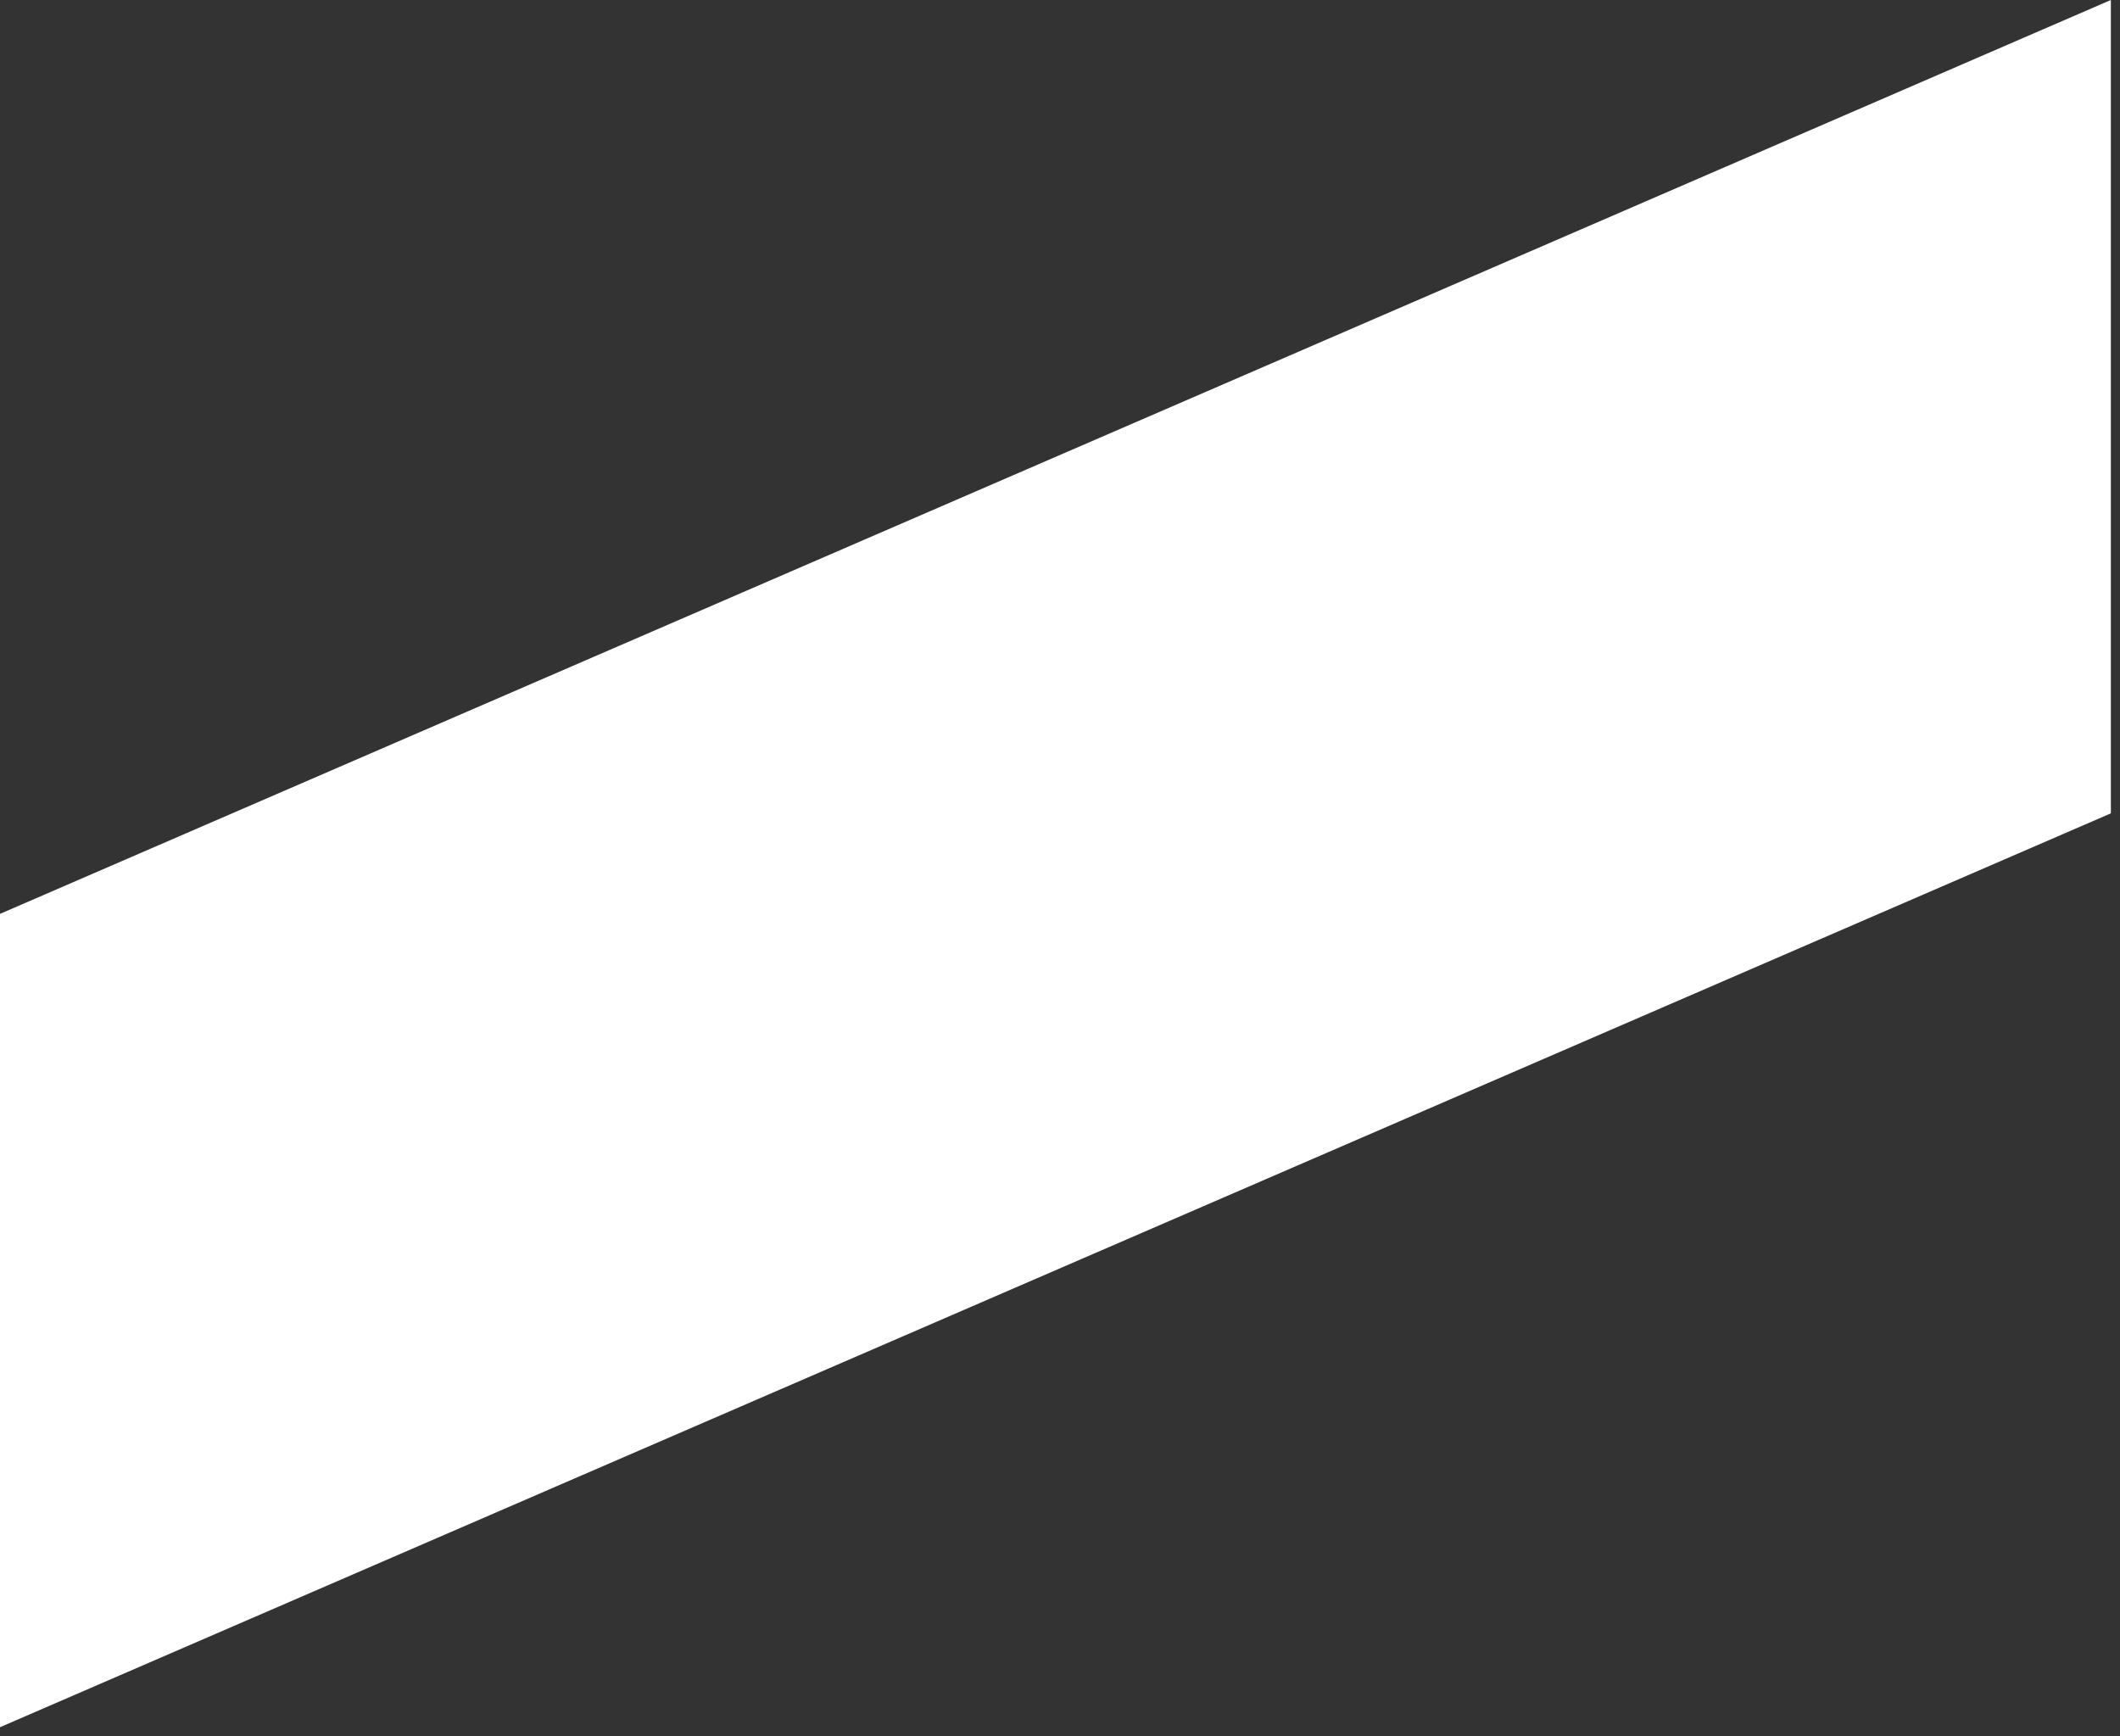 <svg width="116" height="95" viewBox="0 0 116 95" fill="none" xmlns="http://www.w3.org/2000/svg">
<rect x="0" y="0" width="116" height="95" fill="#333333" stroke="none"/>
<path d="M0 50L115.5 0V44.5L0 94.5V50Z" fill="white"/>
</svg>
